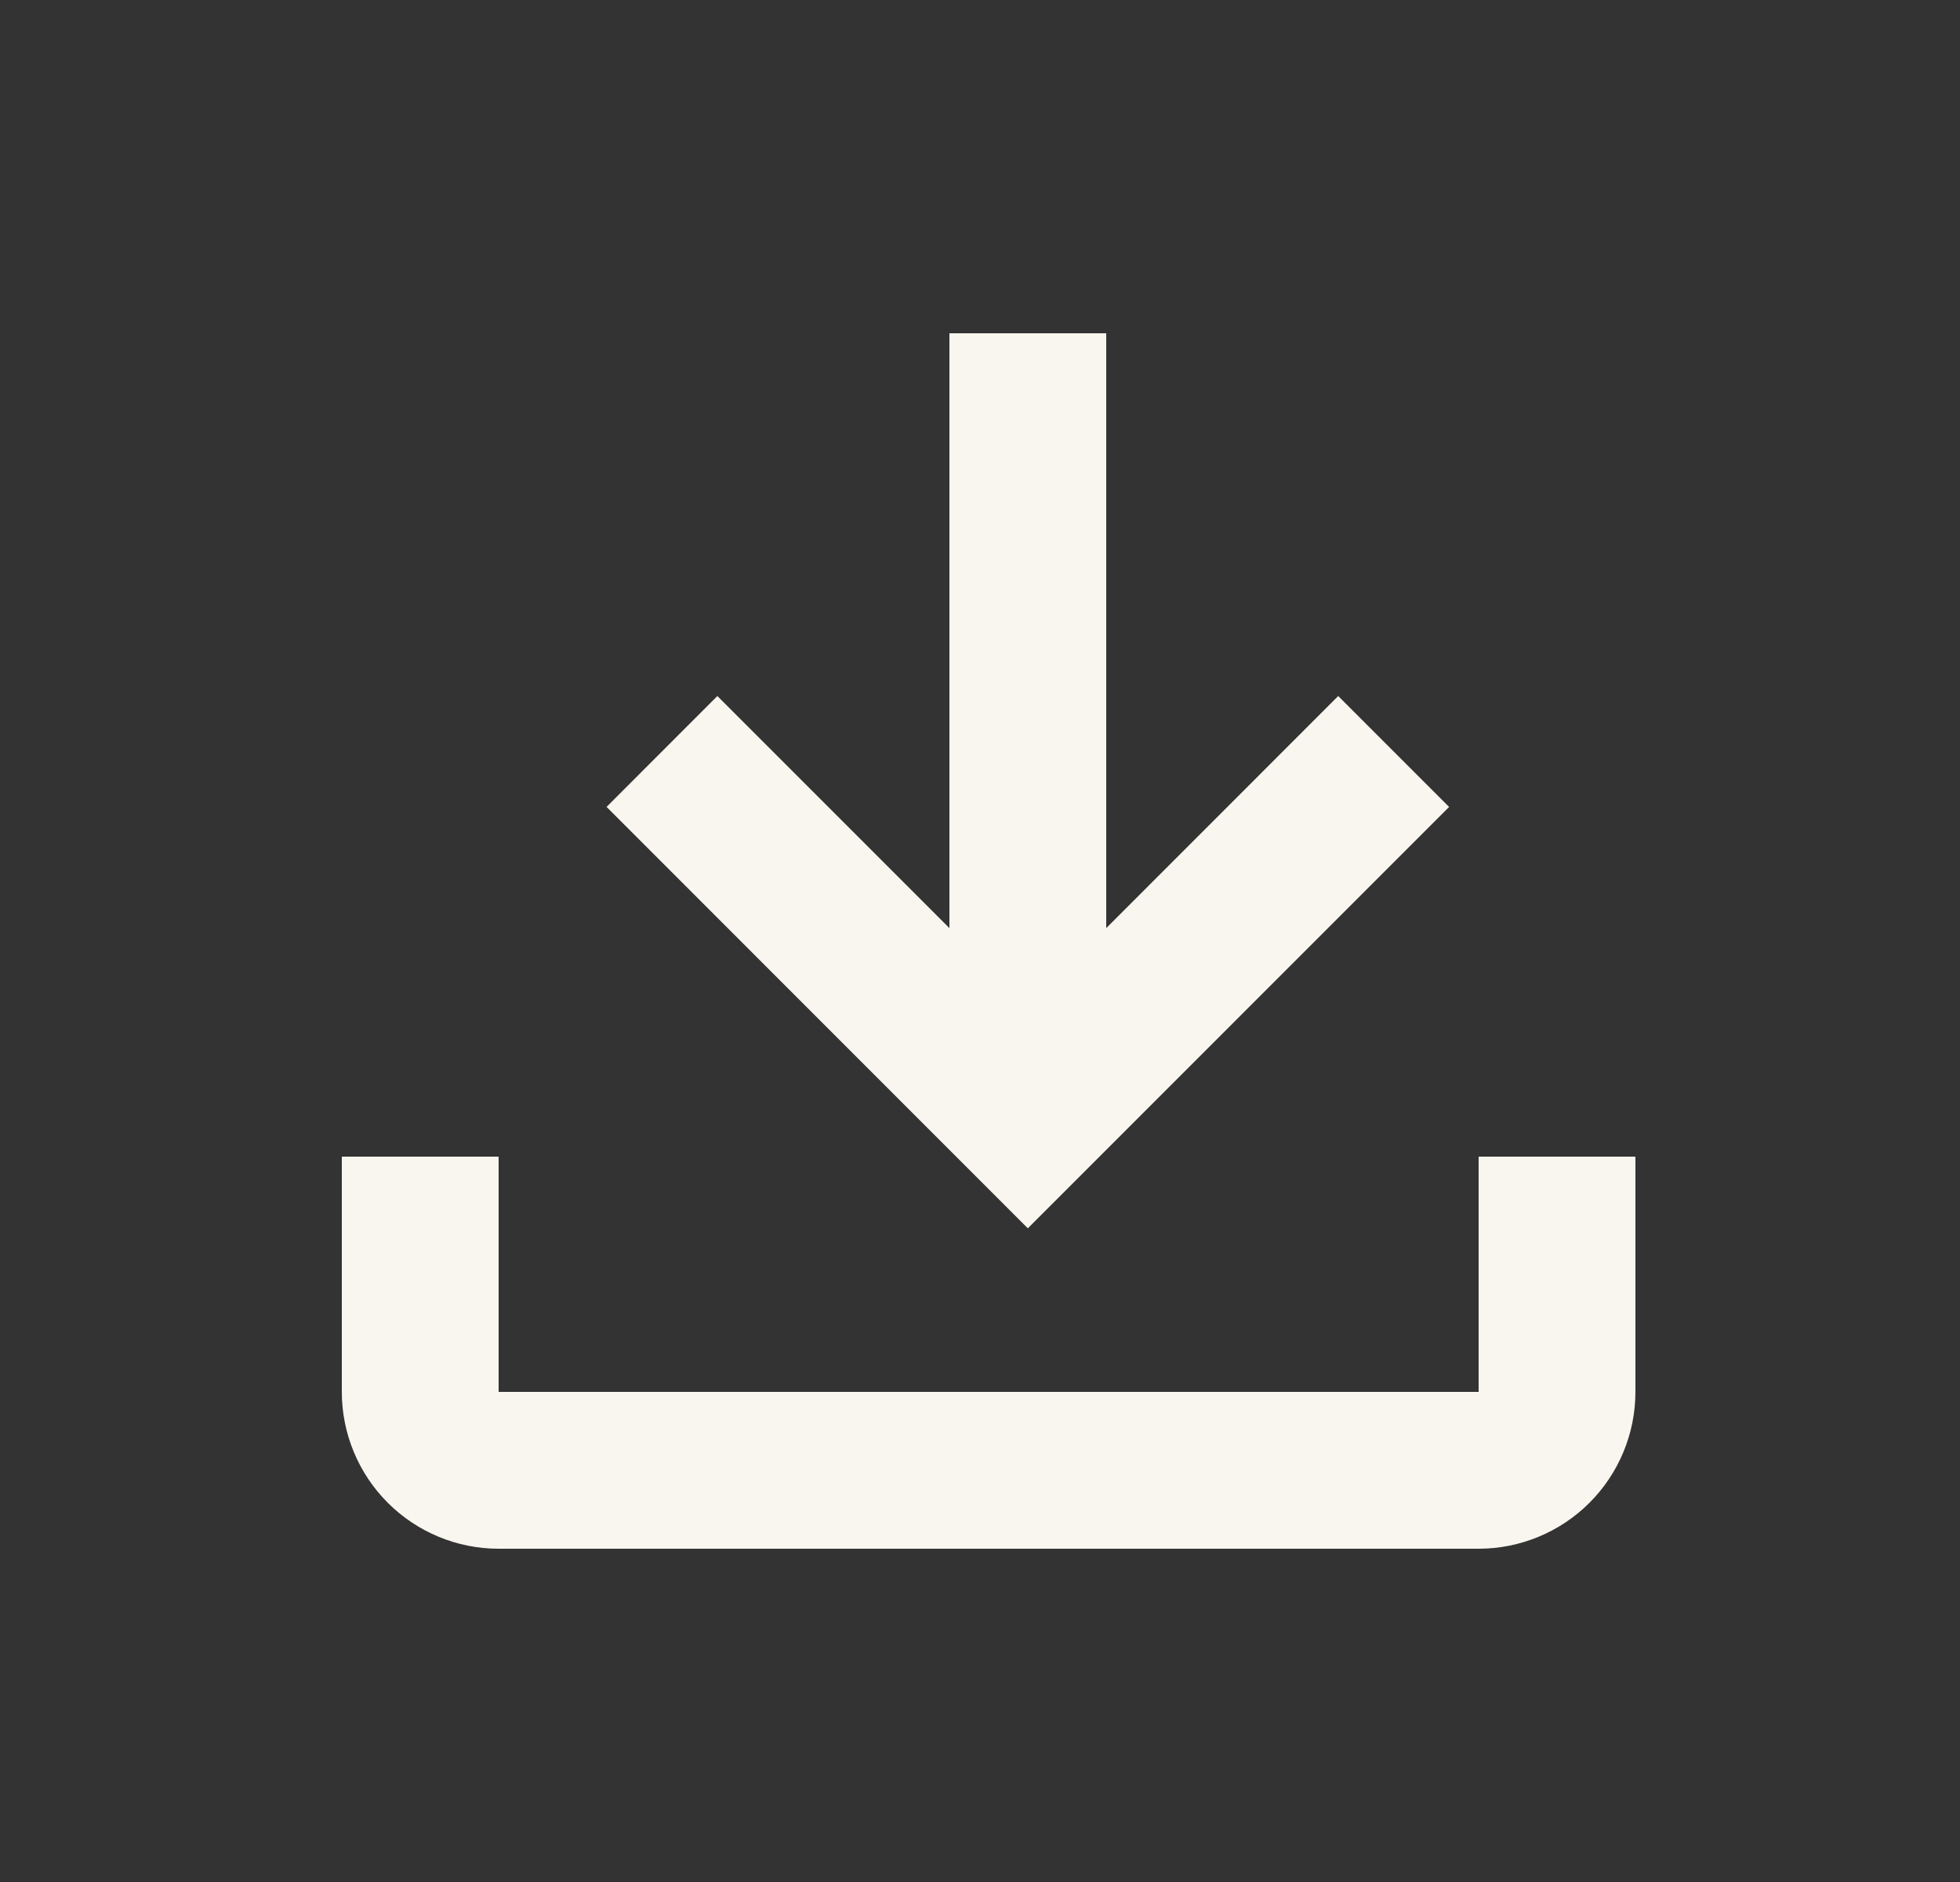 <svg width="25" height="24" viewBox="0 0 25 24" fill="none" xmlns="http://www.w3.org/2000/svg">
<rect x="0" y="0" width="25" height="24" fill="#333333" stroke="none"/>
<g clip-path="url(#clip0_3_1543)">
<path fill-rule="evenodd" clip-rule="evenodd" d="M18.484 10.29L13.11 15.664L7.737 10.29L9.15 8.876L12.11 11.836V4.25H14.11V11.836L17.069 8.876L18.483 10.29H18.484Z" fill="#F8F6EE"/>
<path fill-rule="evenodd" clip-rule="evenodd" d="M4.36 17.75V14.75H6.36V17.75H18.86V14.75H20.86V17.75C20.86 18.28 20.649 18.789 20.274 19.164C19.899 19.539 19.39 19.75 18.86 19.75H6.36C5.83 19.75 5.321 19.539 4.946 19.164C4.571 18.789 4.36 18.28 4.36 17.75Z" fill="#F8F6EE"/>
</g>
<defs>
<clipPath id="clip0_3_1543">
<rect width="24" height="24" fill="white" transform="translate(0.61)"/>
</clipPath>
</defs>
</svg>
